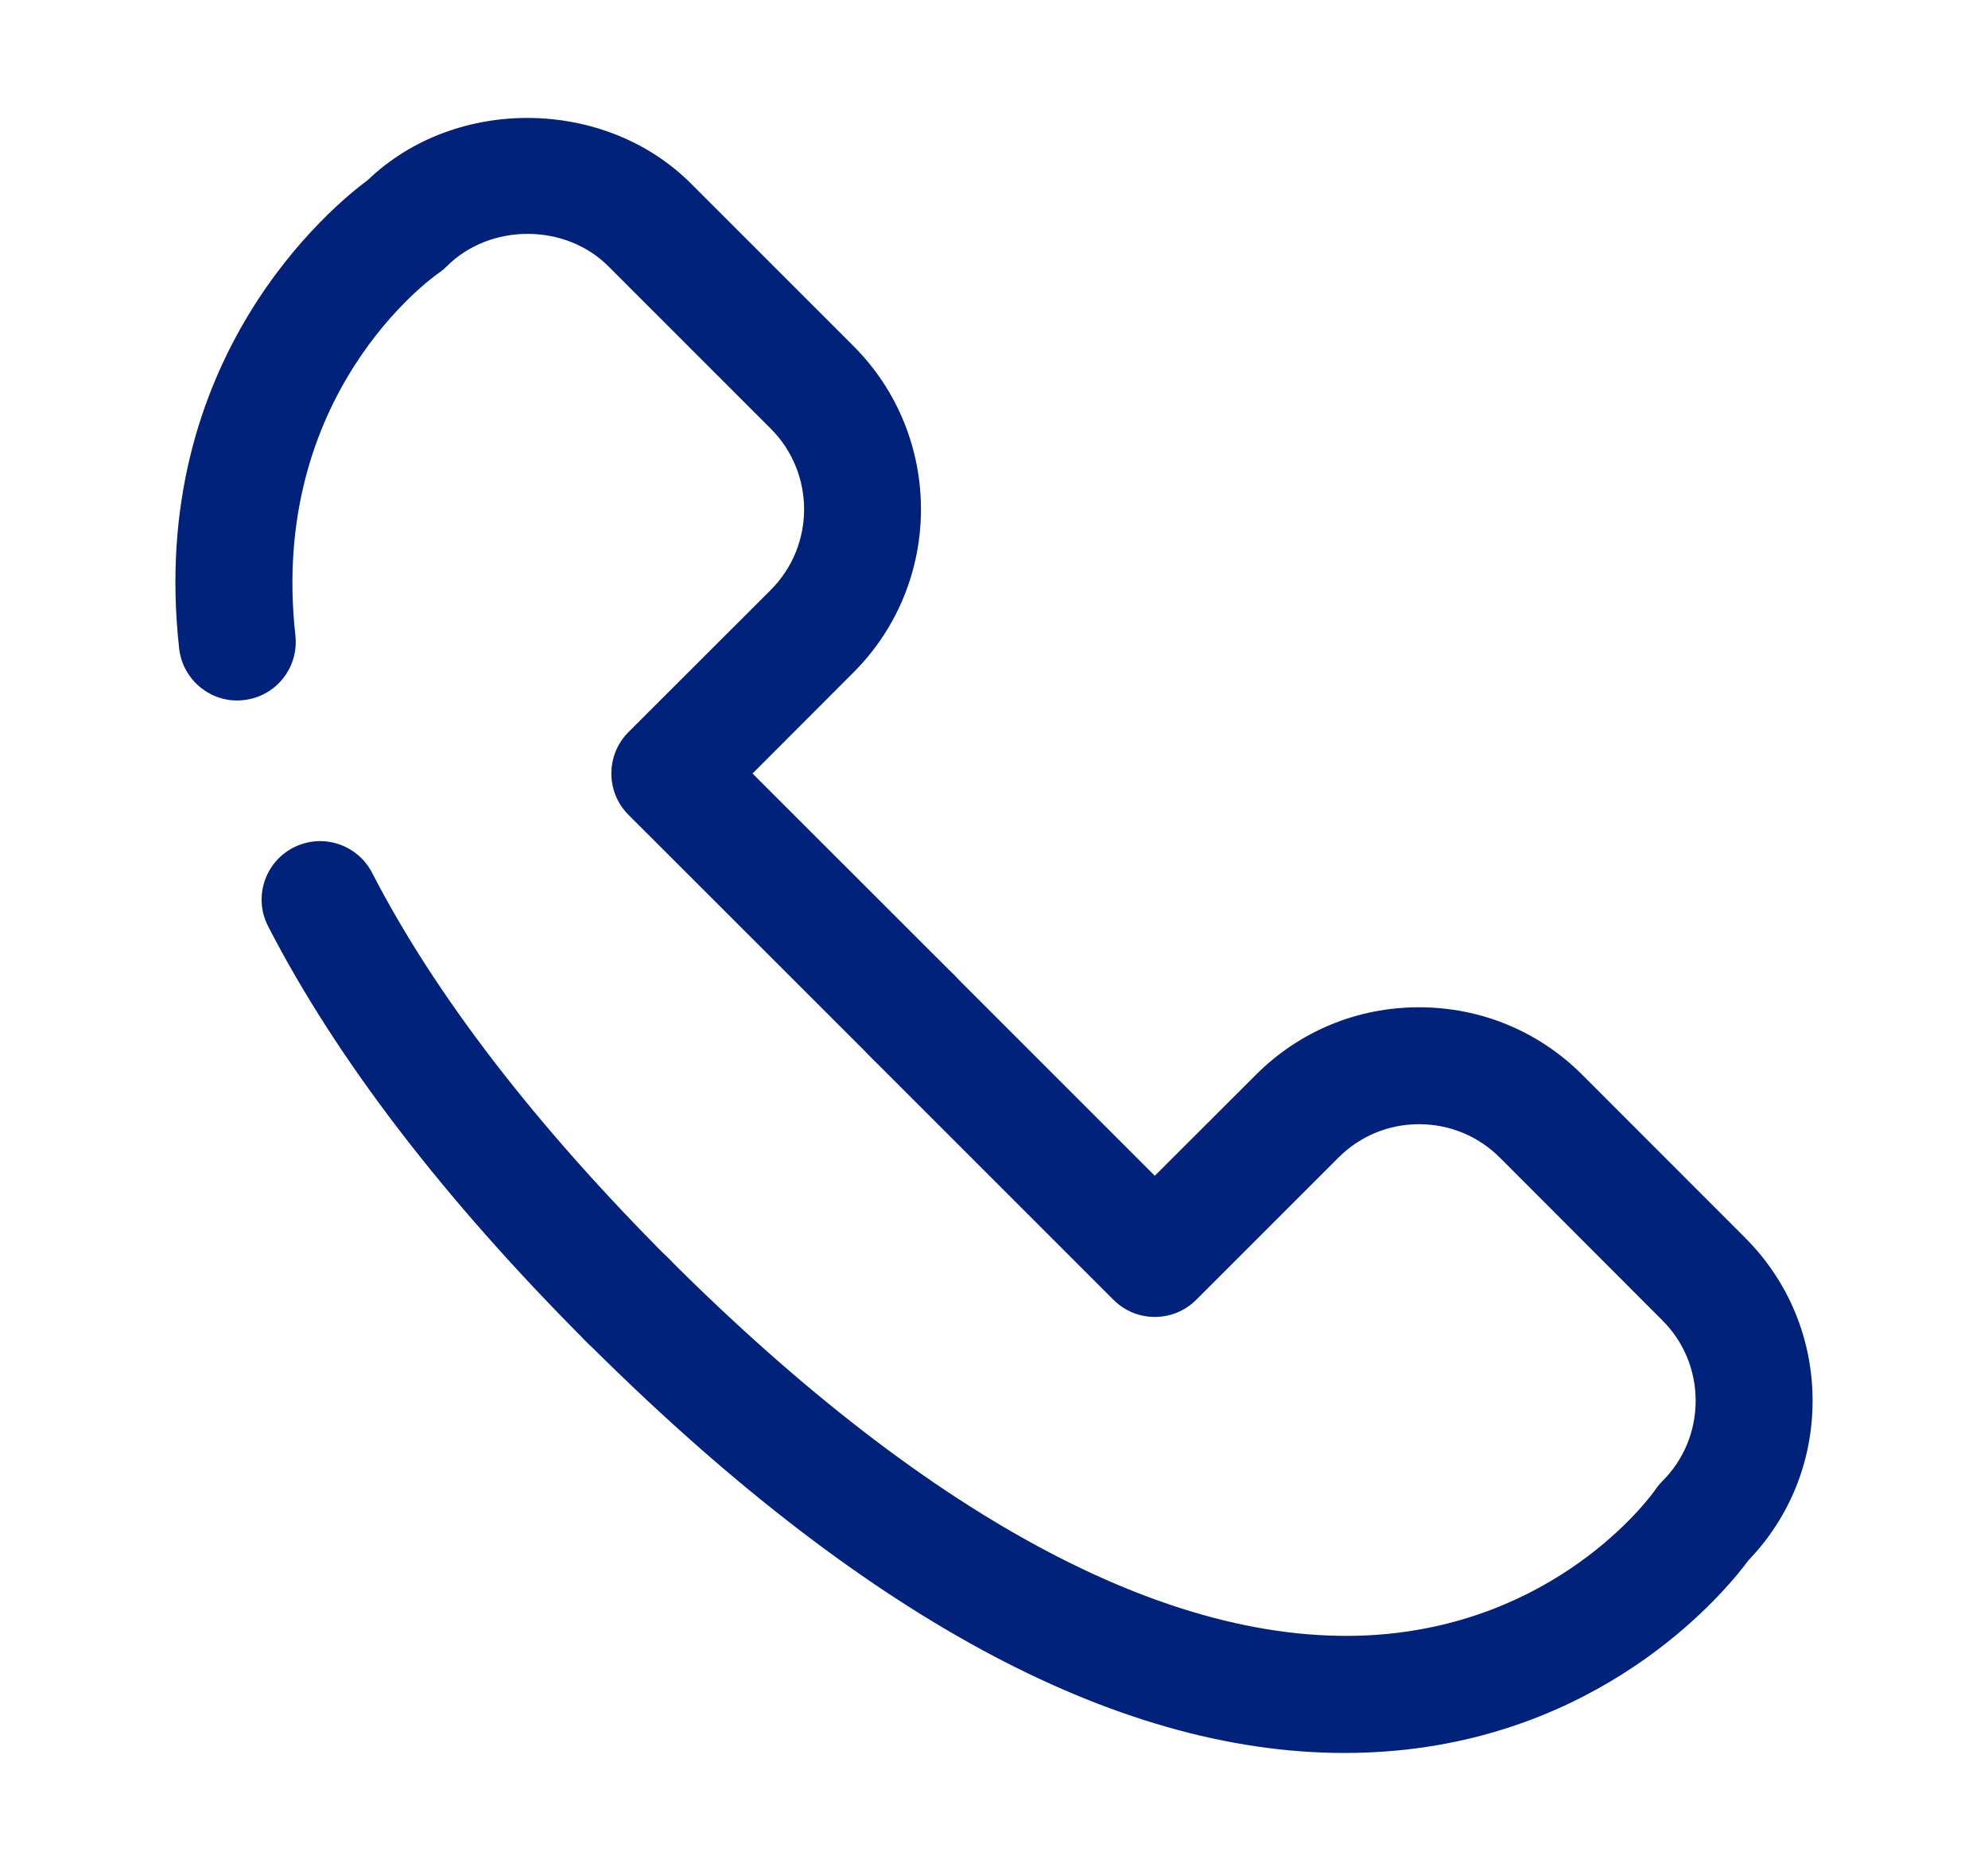 <svg width="17" height="16" viewBox="0 0 17 16" fill="none" xmlns="http://www.w3.org/2000/svg">
<g clip-path="url(#clip0_585_135)">
<path d="M7.813 9.2C7.685 9.2 7.557 9.151 7.46 9.053L5.374 6.968C5.28 6.874 5.228 6.747 5.228 6.615C5.228 6.482 5.28 6.355 5.374 6.261L6.591 5.045C6.971 4.665 6.971 4.046 6.591 3.666L5.201 2.276C4.833 1.908 4.191 1.908 3.822 2.276C3.8 2.298 3.776 2.318 3.75 2.336C3.692 2.376 2.297 3.374 2.526 5.435C2.556 5.71 2.359 5.957 2.084 5.987C1.812 6.019 1.563 5.82 1.532 5.546C1.255 3.057 2.857 1.752 3.146 1.539C3.894 0.821 5.171 0.833 5.908 1.569L7.298 2.959C8.068 3.729 8.068 4.981 7.298 5.751L6.435 6.615L8.167 8.346C8.362 8.542 8.362 8.858 8.167 9.053C8.069 9.151 7.941 9.2 7.813 9.2Z" fill="#00227B"/>
<path d="M5.38 11.633C5.252 11.633 5.124 11.584 5.026 11.486C3.798 10.258 2.878 9.059 2.293 7.922C2.166 7.677 2.263 7.375 2.508 7.249C2.755 7.122 3.055 7.219 3.182 7.464C3.72 8.509 4.578 9.624 5.733 10.779C5.929 10.975 5.929 11.291 5.733 11.486C5.635 11.584 5.508 11.633 5.38 11.633Z" fill="#00227B"/>
<path d="M11.496 14.991C9.528 14.991 7.347 13.806 5.004 11.463C4.809 11.268 4.809 10.952 5.004 10.756C5.2 10.561 5.516 10.561 5.711 10.756C7.981 13.026 10.1 14.137 11.853 13.974C13.398 13.828 14.147 12.752 14.155 12.74C14.172 12.714 14.192 12.69 14.214 12.668C14.399 12.484 14.5 12.239 14.5 11.979C14.5 11.719 14.399 11.474 14.214 11.29L12.825 9.899C12.64 9.715 12.396 9.614 12.134 9.614C11.874 9.614 11.63 9.715 11.446 9.899L10.229 11.116C10.033 11.311 9.717 11.311 9.522 11.116L7.437 9.031C7.242 8.836 7.242 8.52 7.437 8.324C7.633 8.129 7.949 8.129 8.144 8.324L9.875 10.055L10.739 9.192C11.111 8.819 11.607 8.614 12.134 8.614C12.662 8.614 13.159 8.819 13.531 9.192L14.921 10.583C15.294 10.955 15.5 11.451 15.5 11.979C15.5 12.492 15.306 12.975 14.951 13.344C14.77 13.59 13.788 14.796 11.947 14.97C11.799 14.984 11.648 14.991 11.496 14.991Z" fill="#00227B"/>
</g>
<defs>
<clipPath id="clip0_585_135">
<rect width="16" height="16" fill="white" transform="translate(0.5)"/>
</clipPath>
</defs>
</svg>

